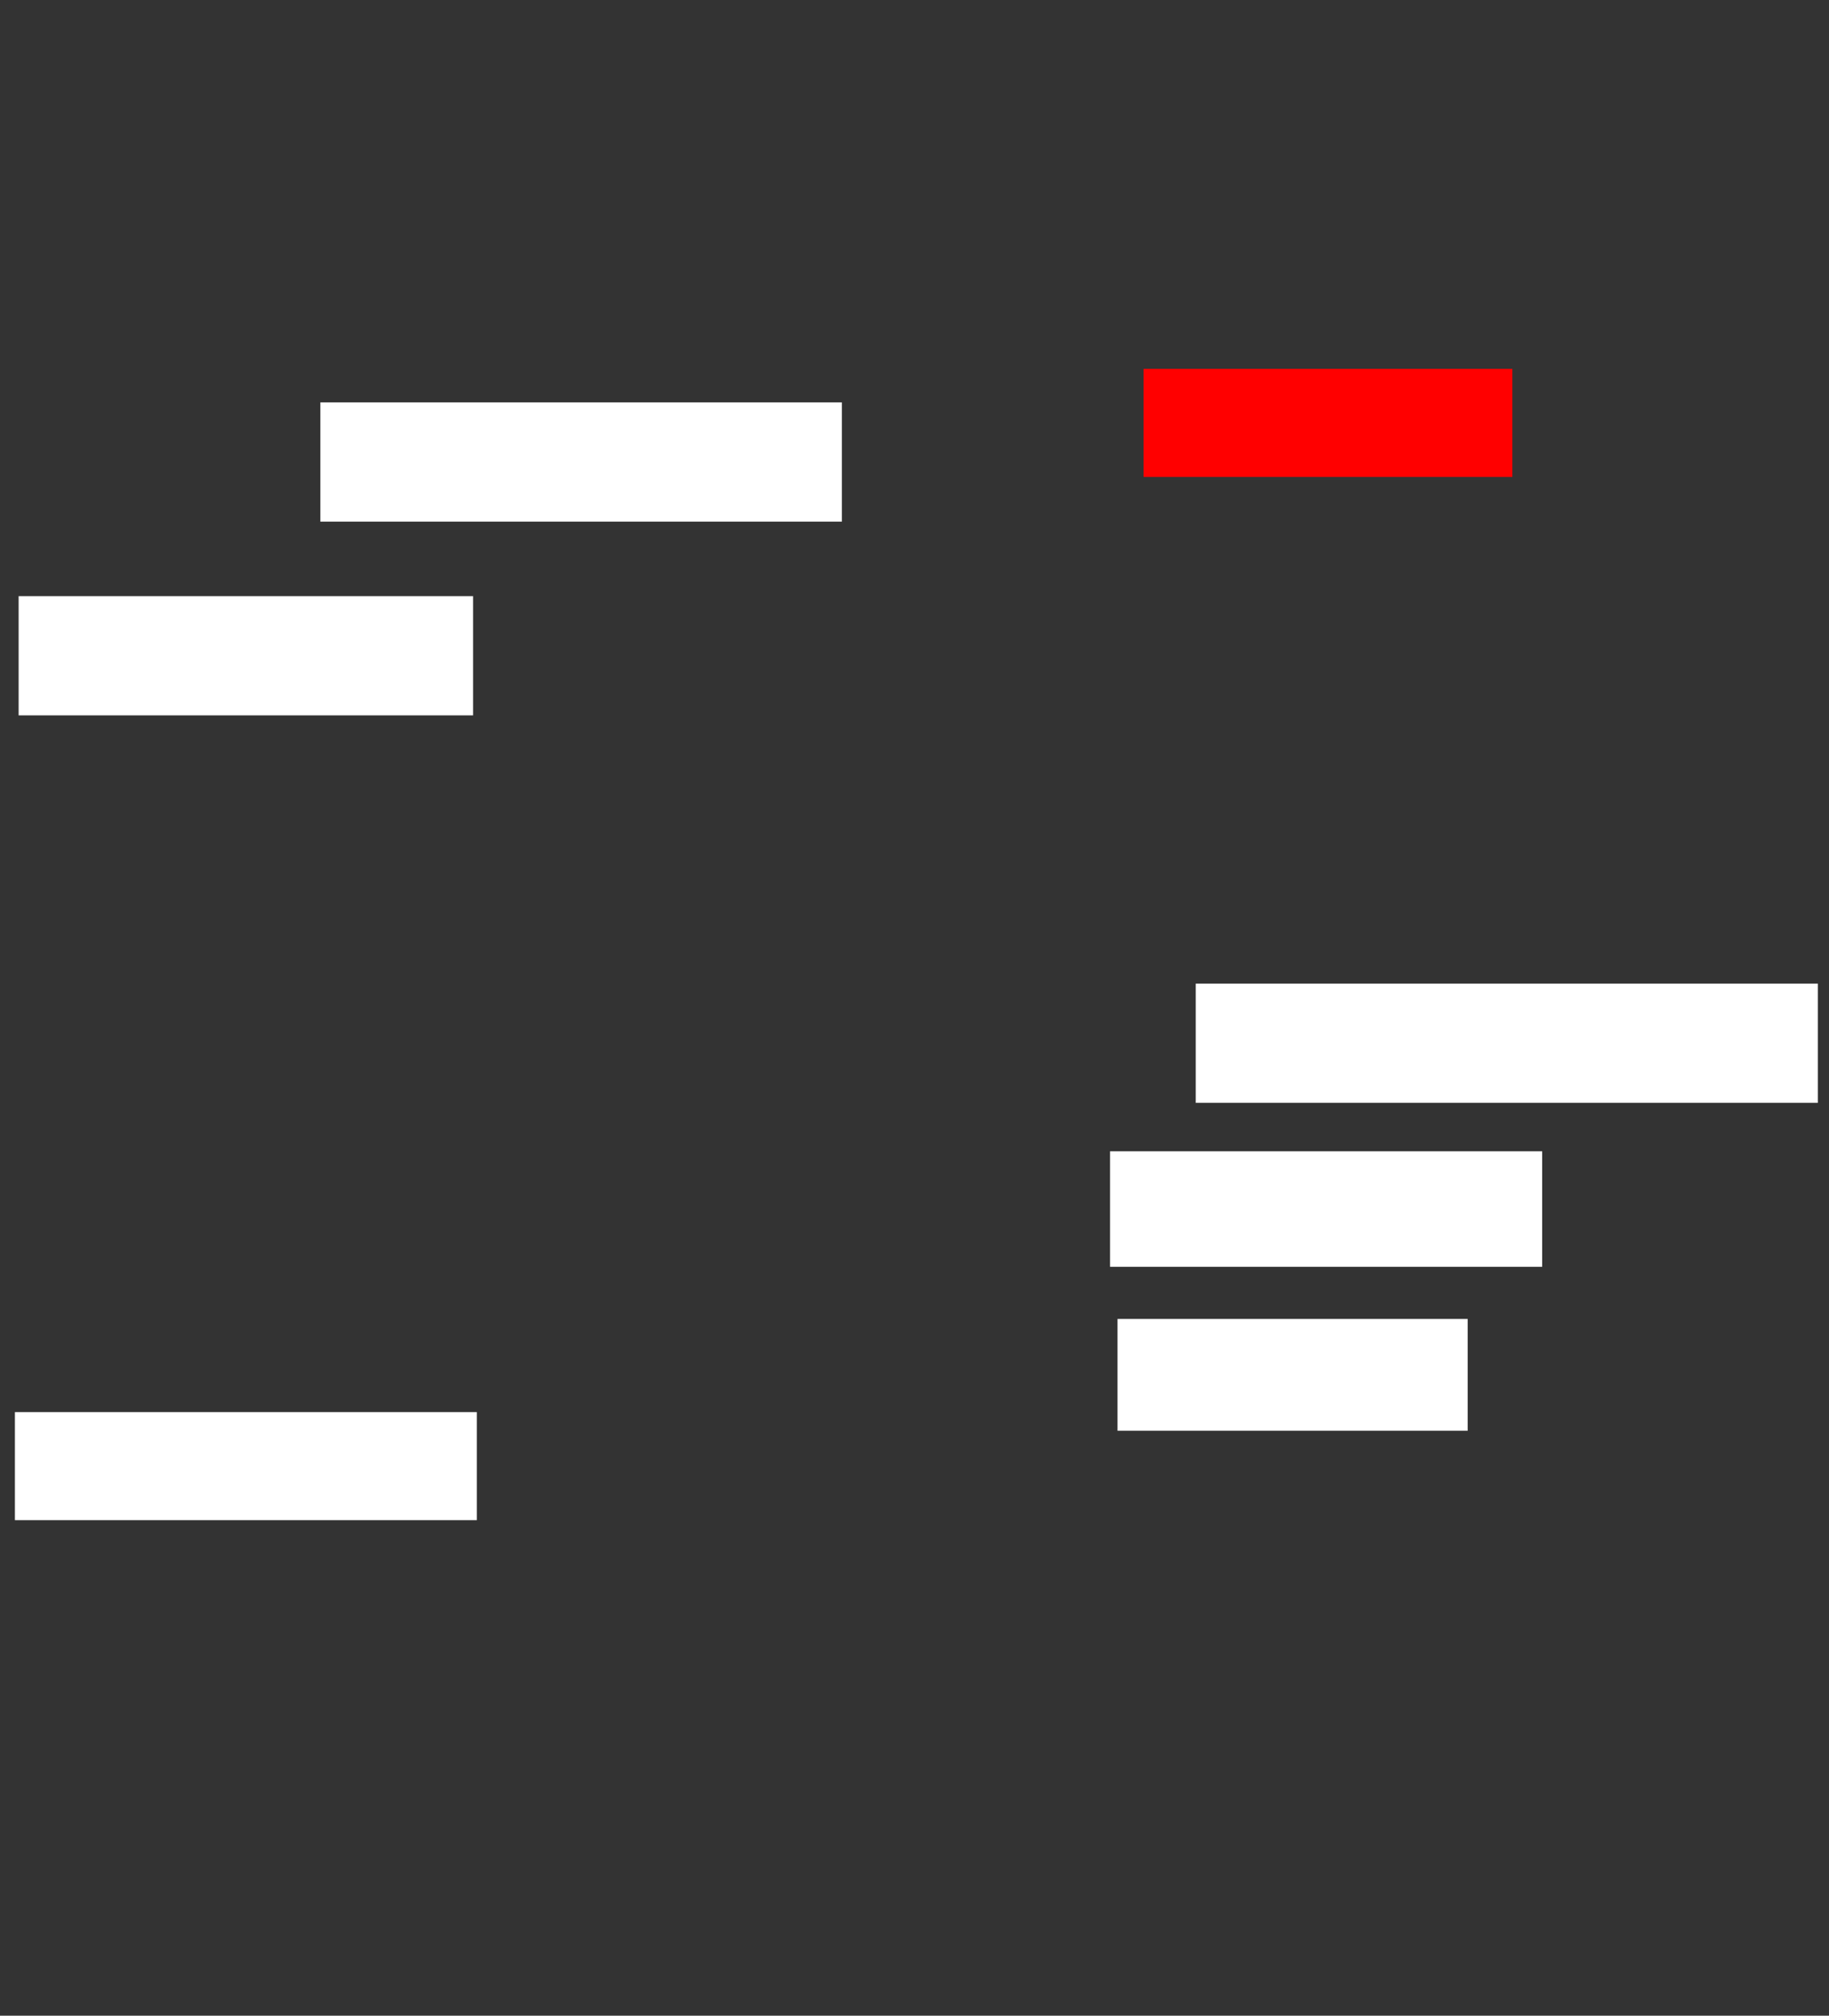 <ns0:svg xmlns:ns0="http://www.w3.org/2000/svg" height="541" width="491">
 <ns0:rect width="100%" height="100%" fill="#333333" stroke="none"/>
 <ns0:g>
  <ns0:title>Shapes</ns0:title>
  <ns0:rect fill="#ffffff" height="29" stroke-width="0" width="124" x="4" y="379" />
  <ns0:rect fill="#ffffff" height="30" stroke-width="0" width="94" x="300" y="354" />
  <ns0:rect fill="#ffffff" height="32" stroke-width="0" width="122" x="5" y="160" />
  <ns0:rect fill="#ffffff" height="32" stroke-width="0" width="167" x="321" y="264" />
  <ns0:rect fill="#FF0000" height="29" stroke-width="0" width="99" x="307" y="99" />
  <ns0:rect fill="#ffffff" height="31" stroke-width="0" width="116" x="298" y="309" />
  <ns0:rect fill="#ffffff" height="32" stroke-width="0" width="140" x="86" y="108" />
 </ns0:g>
</ns0:svg>